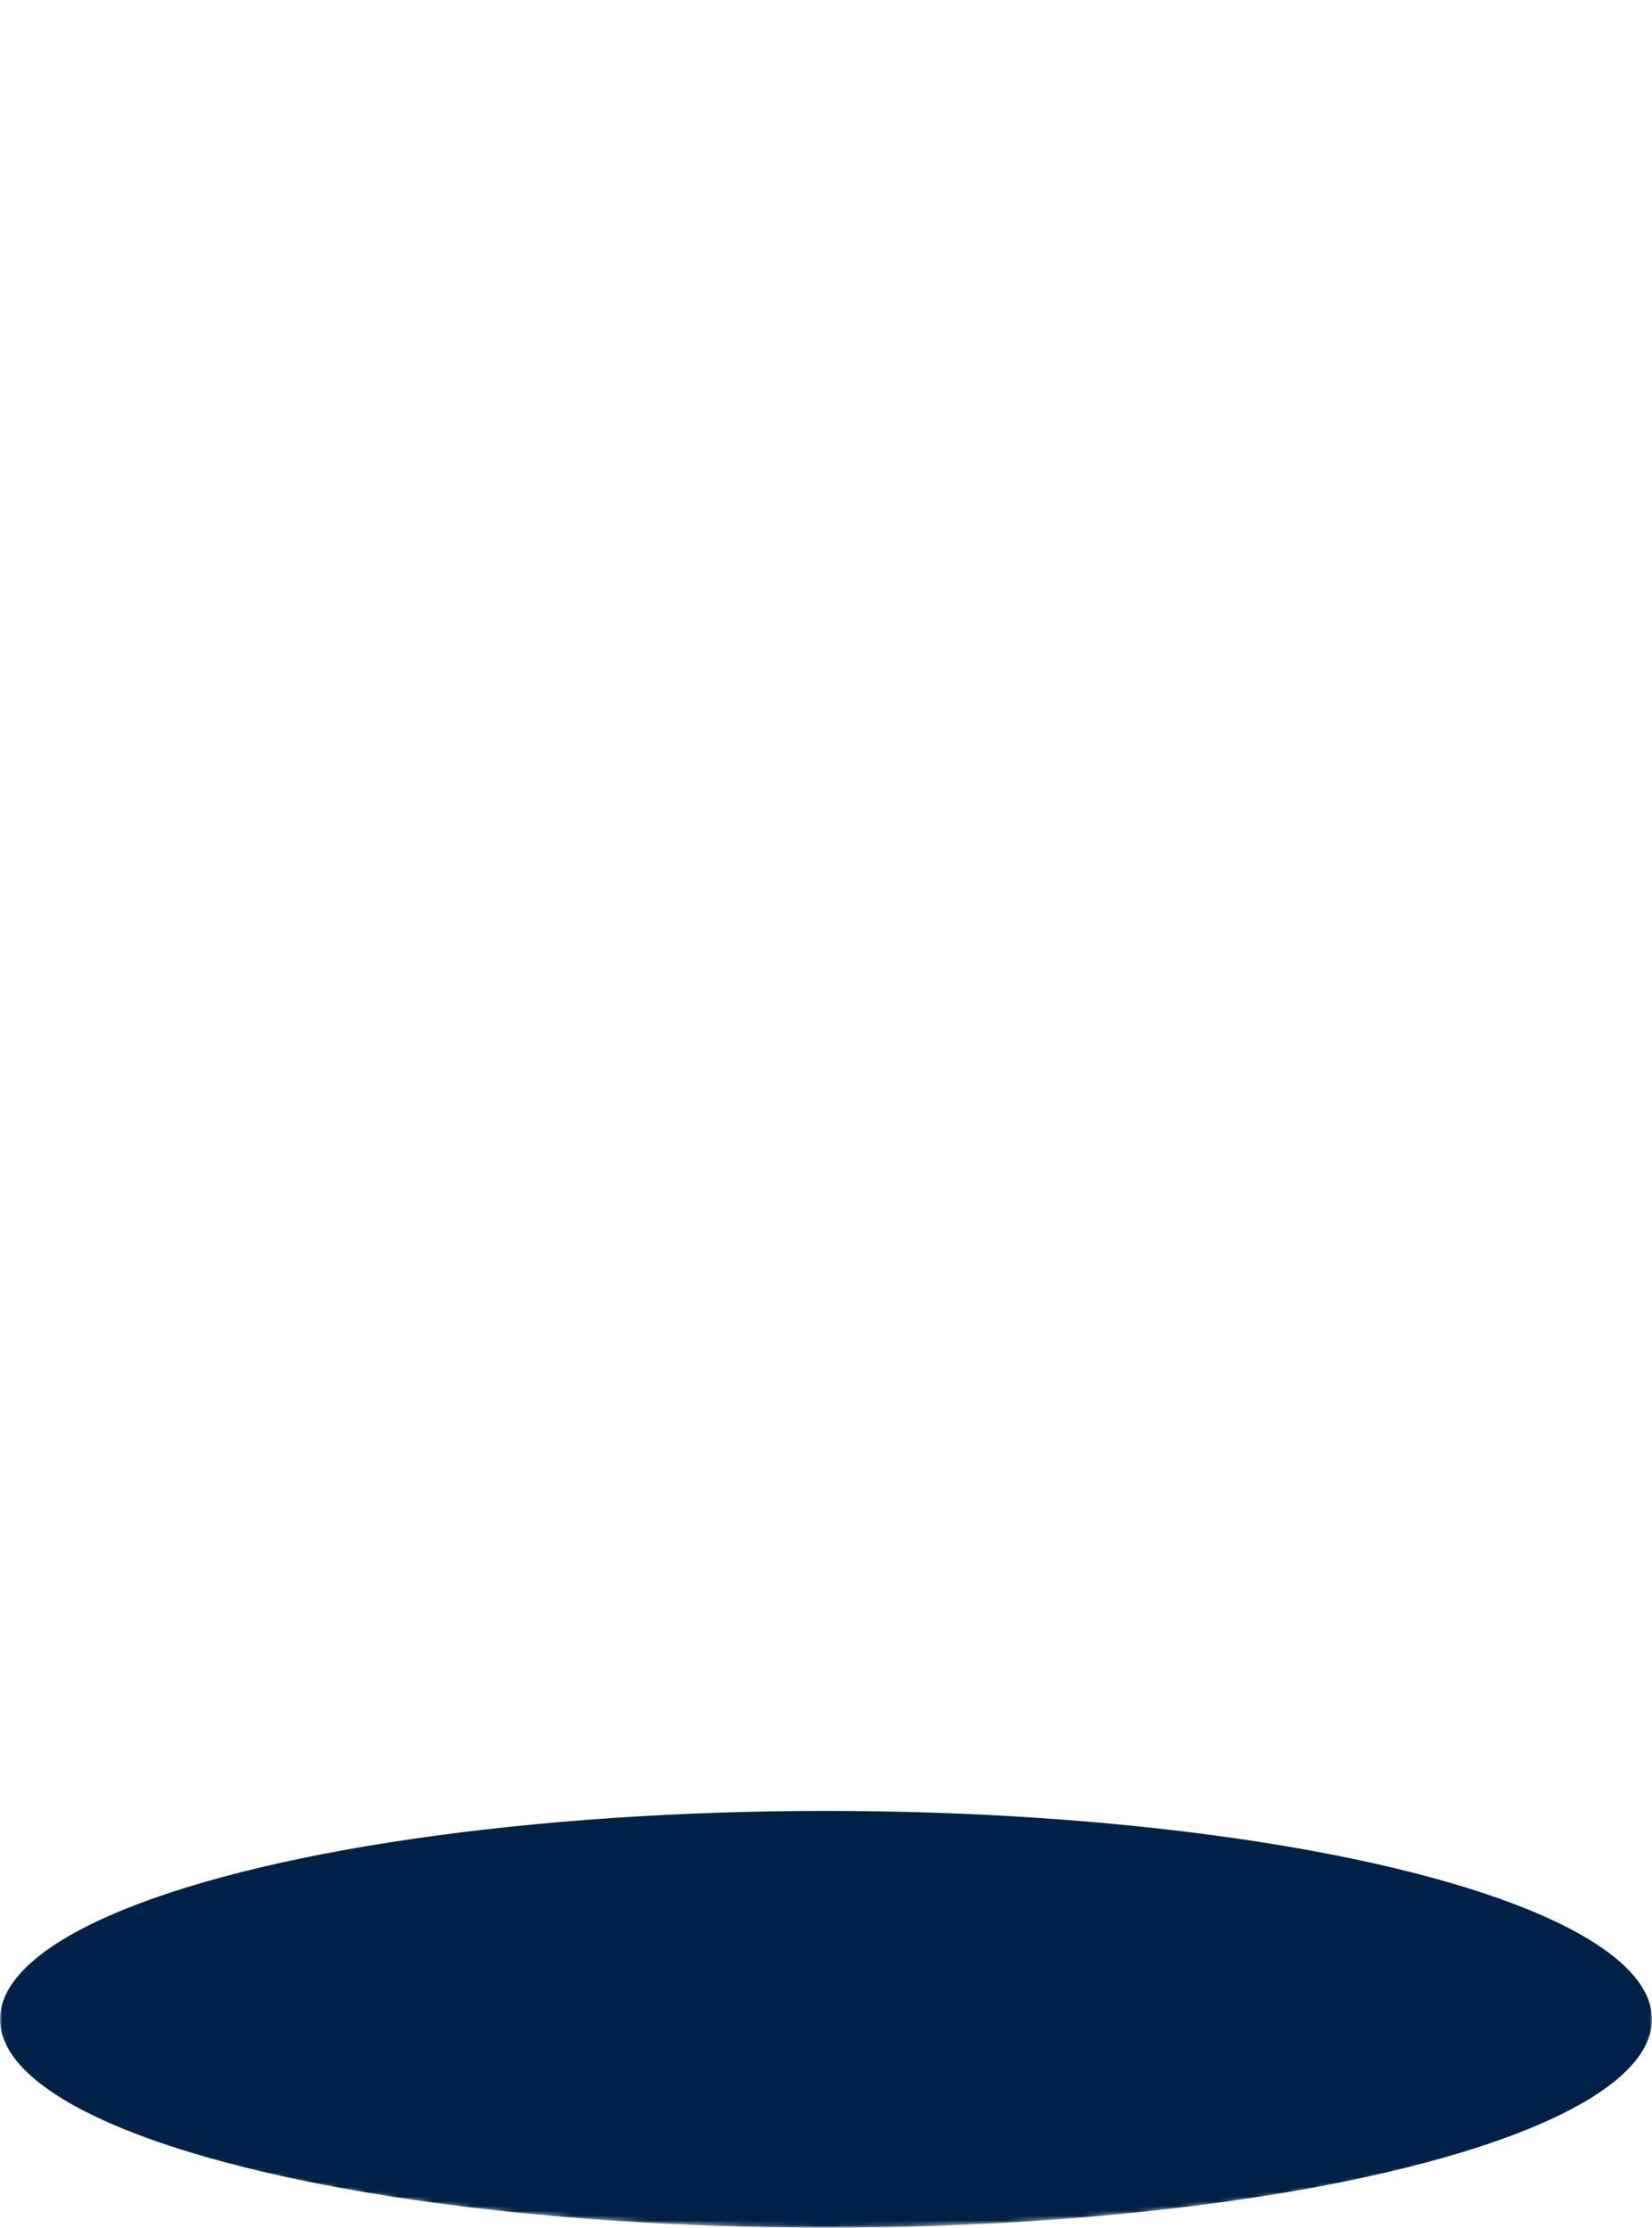 <svg width="345" height="465" viewBox="0 0 345 465" fill="none" xmlns="http://www.w3.org/2000/svg">
<mask id="mask0_3001_360" style="mask-type:alpha" maskUnits="userSpaceOnUse" x="0" y="0" width="345" height="465">
<path d="M345 424.524H344.988C343.925 446.922 267.107 465 172.5 465C77.893 465 1.075 446.922 0.012 424.524H0V0H345V424.524Z" fill="#97BFEC"/>
</mask>
<g mask="url(#mask0_3001_360)">
<ellipse cx="172.5" cy="421.5" rx="172.5" ry="43.5" fill="#002147"/>
</g>
</svg>

